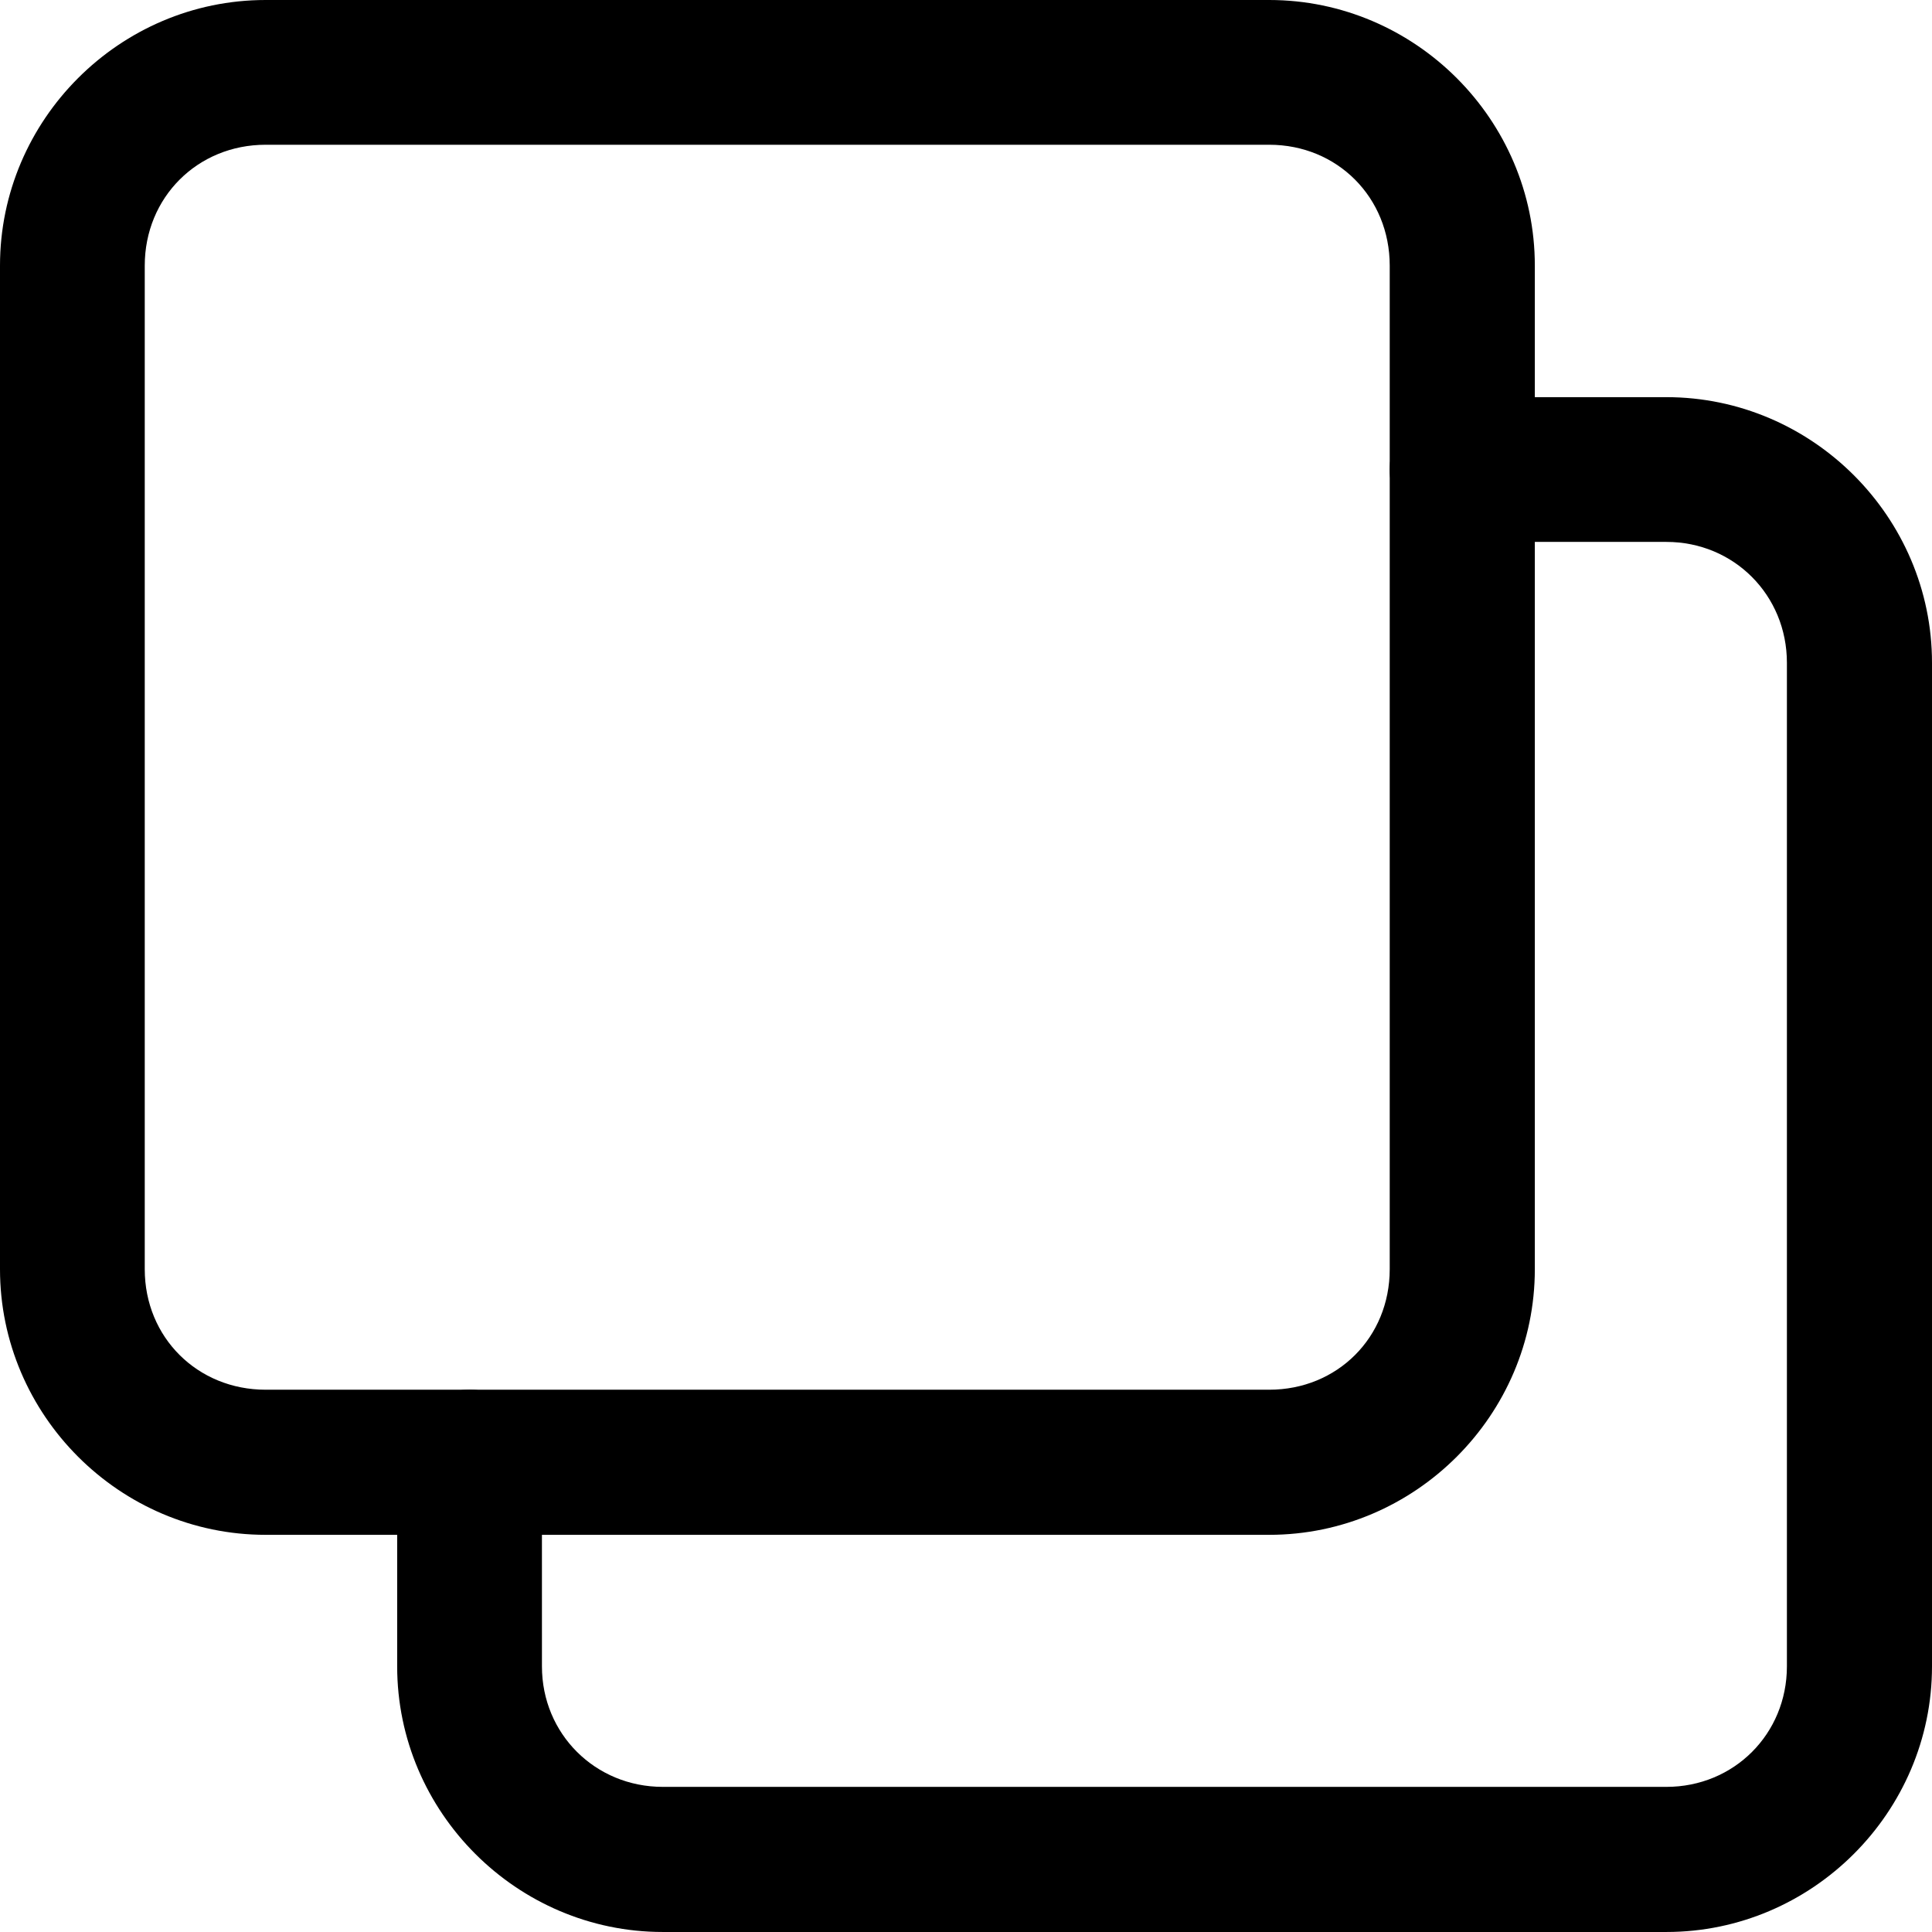 <?xml version="1.0" encoding="UTF-8" standalone="no"?><!-- Generator: Gravit.io --><svg xmlns="http://www.w3.org/2000/svg" xmlns:xlink="http://www.w3.org/1999/xlink" style="isolation:isolate" viewBox="0 0 466.726 466.722" width="466.726pt" height="466.722pt"><defs><clipPath id="_clipPath_NGPjDQvH1wIrClzh8RPwl8j4Z0sPfcPA"><rect width="466.726" height="466.722"/></clipPath></defs><g clip-path="url(#_clipPath_NGPjDQvH1wIrClzh8RPwl8j4Z0sPfcPA)"><path d=" M 64.164 0 C 28.918 0 0 28.918 0 64.164 L 0 306.614 C 0 341.86 28.918 370.778 64.164 370.778 L 306.614 370.778 C 341.86 370.778 370.778 341.86 370.778 306.614 L 370.778 64.164 C 370.778 28.918 341.86 0 306.614 0 L 64.164 0 Z  M 64.164 34.969 L 306.614 34.969 C 323.075 34.969 335.723 47.703 335.723 64.164 L 335.723 306.614 C 335.723 323.075 323.075 335.723 306.614 335.723 L 64.164 335.723 C 47.703 335.723 34.969 323.075 34.969 306.614 L 34.969 64.164 C 34.969 47.703 47.703 34.969 64.164 34.969 Z " fill-rule="evenodd" /><path d=" M 353.214 95.945 C 348.577 95.949 344.132 97.793 340.855 101.07 C 337.578 104.347 335.734 108.793 335.73 113.429 C 335.734 118.062 337.578 122.507 340.855 125.784 C 344.132 129.061 348.578 130.905 353.214 130.913 L 402.566 130.913 C 418.882 130.913 431.675 143.792 431.675 160.108 L 431.675 402.558 C 431.675 418.874 418.882 431.667 402.566 431.667 L 160.116 431.667 C 143.8 431.667 130.921 418.874 130.921 402.558 L 130.917 353.292 C 130.937 348.643 129.105 344.175 125.823 340.878 C 122.542 337.581 118.085 335.726 113.432 335.722 C 108.78 335.726 104.323 337.581 101.045 340.878 C 97.764 344.175 95.928 348.643 95.948 353.292 L 95.948 402.558 C 95.948 437.792 124.882 466.722 160.112 466.722 L 402.562 466.722 C 437.796 466.722 466.726 437.788 466.726 402.558 L 466.726 160.108 C 466.726 124.874 437.792 95.944 402.562 95.944 L 353.214 95.945 Z " /></g></svg>
